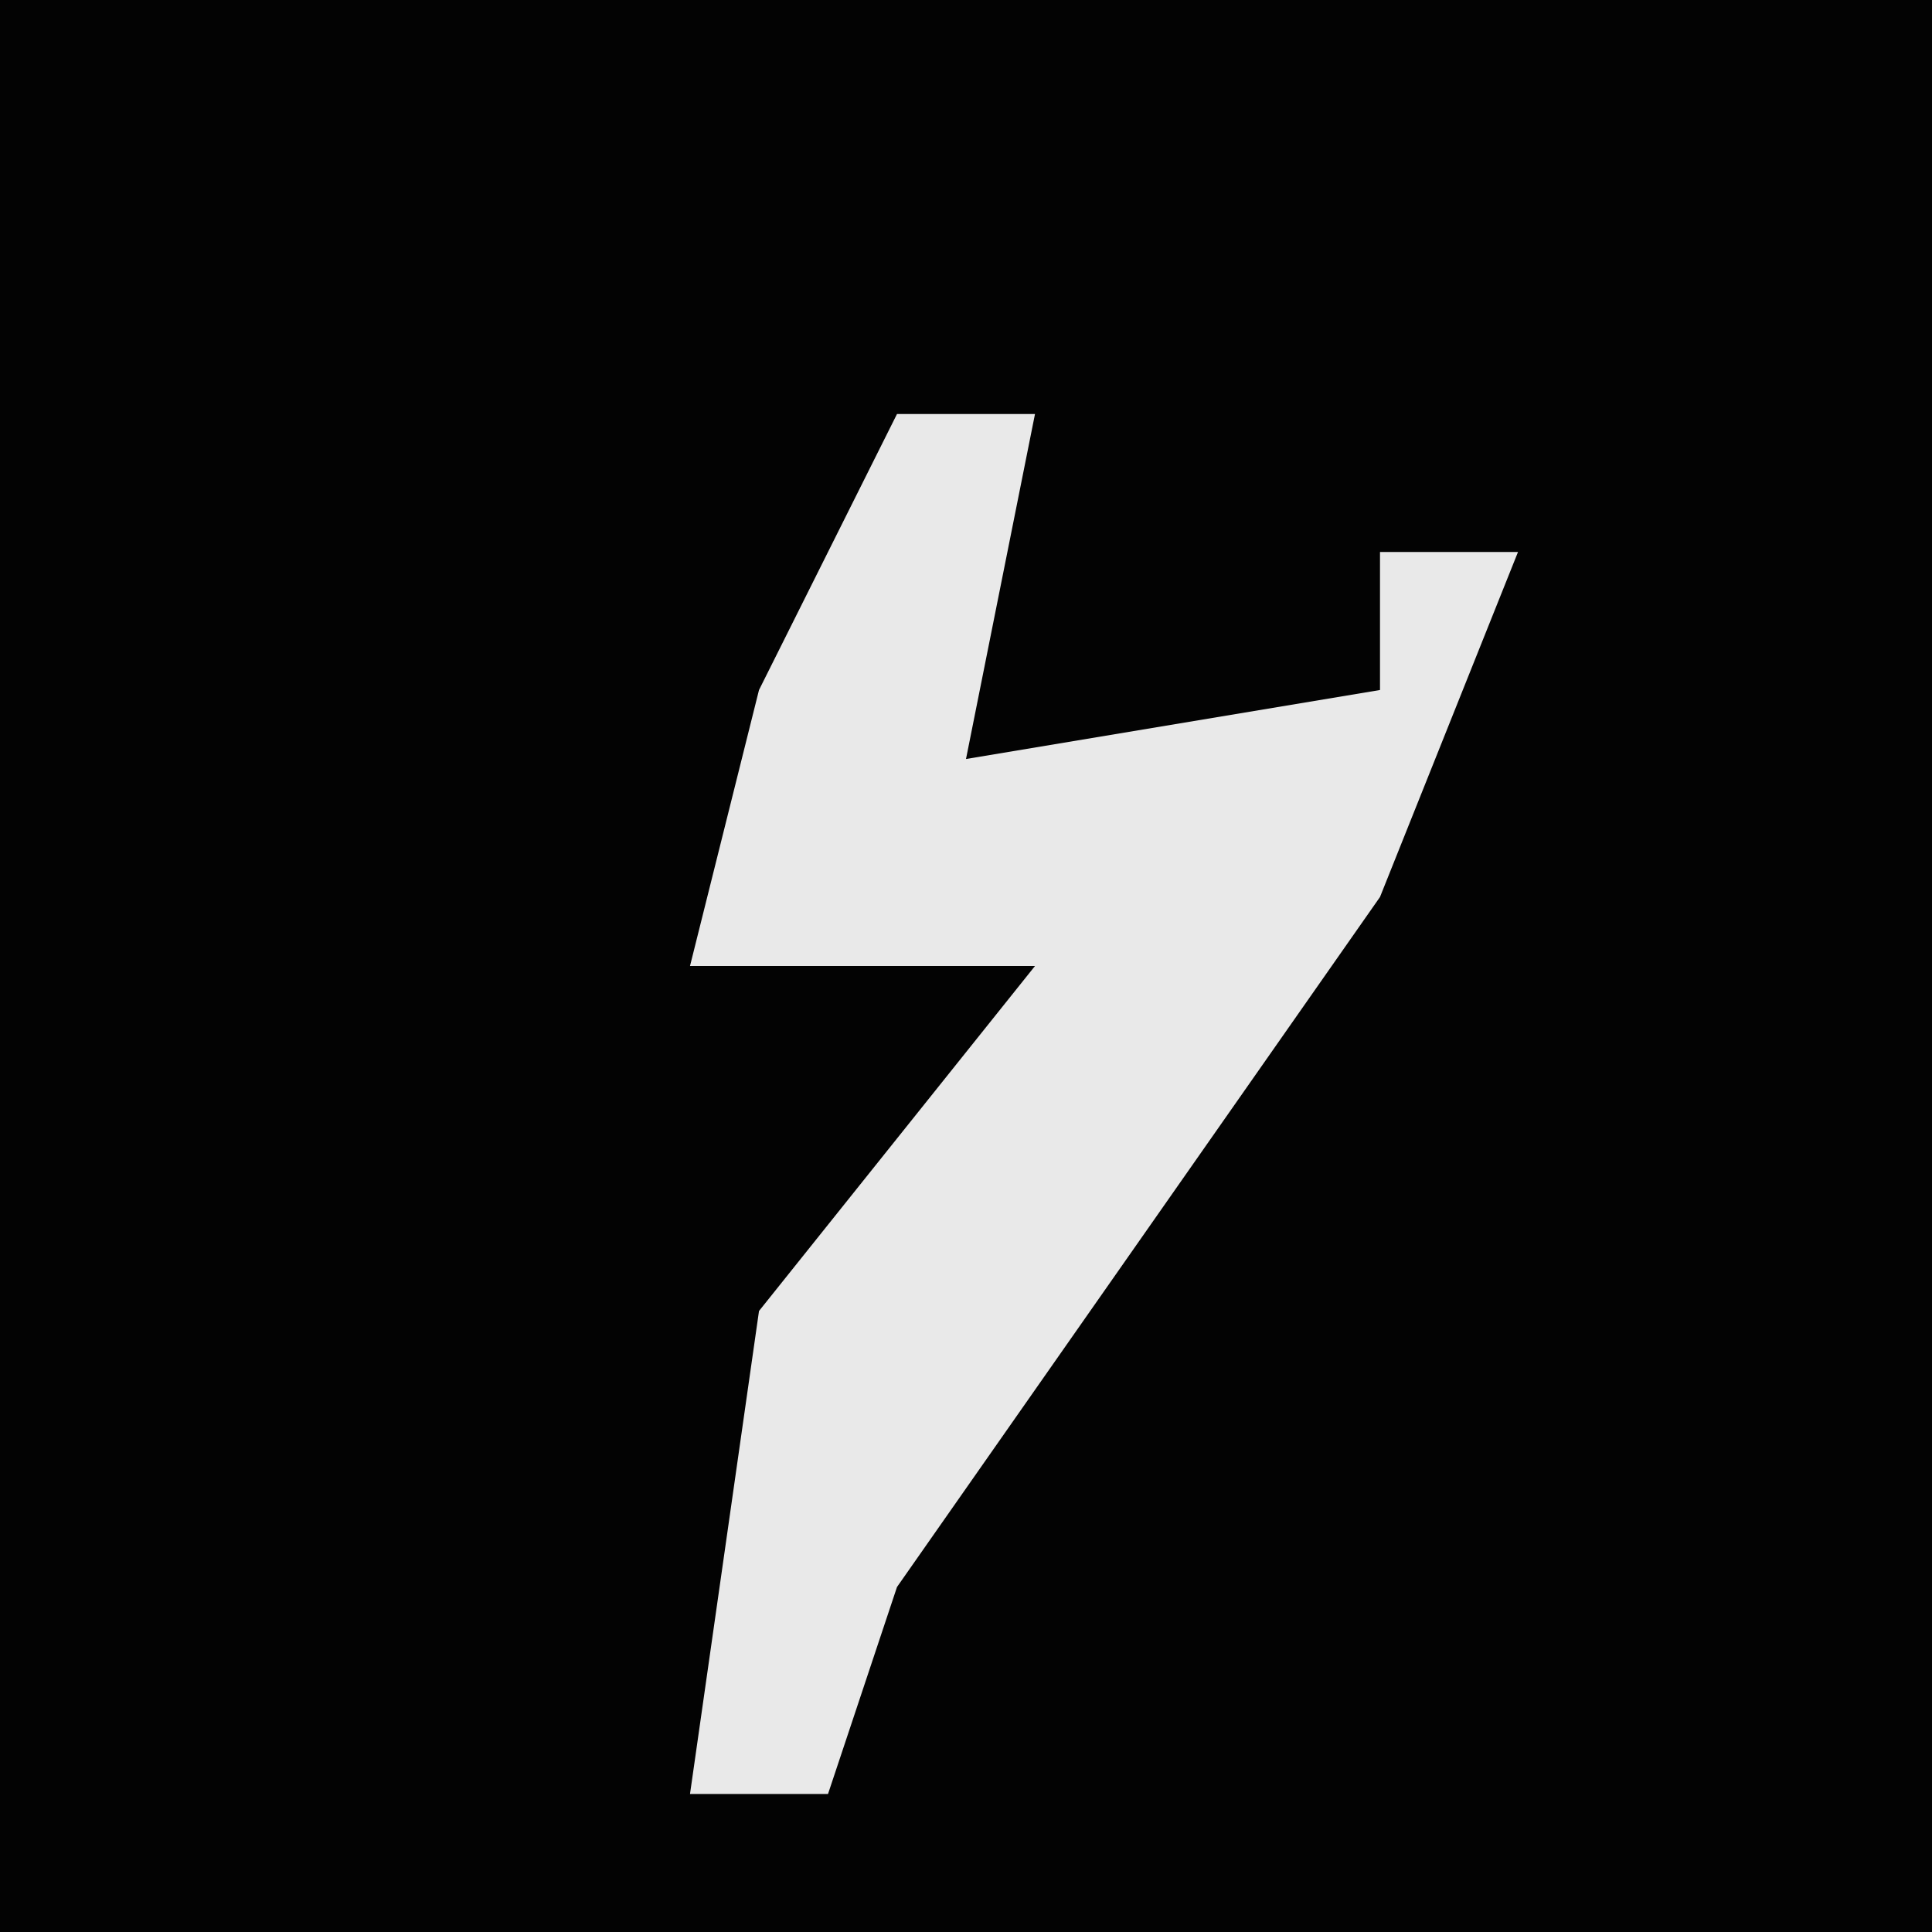 <?xml version="1.0" encoding="UTF-8"?>
<svg version="1.1" xmlns="http://www.w3.org/2000/svg" width="28" height="28">
<path d="M0,0 L28,0 L28,28 L0,28 Z " fill="#030303" transform="translate(0,0)"/>
<path d="M0,0 L2,0 L1,5 L7,4 L7,2 L9,2 L7,7 L0,17 L-1,20 L-3,20 L-2,13 L2,8 L-3,8 L-2,4 Z " fill="#E9E9E9" transform="translate(13,6)"/>
</svg>
